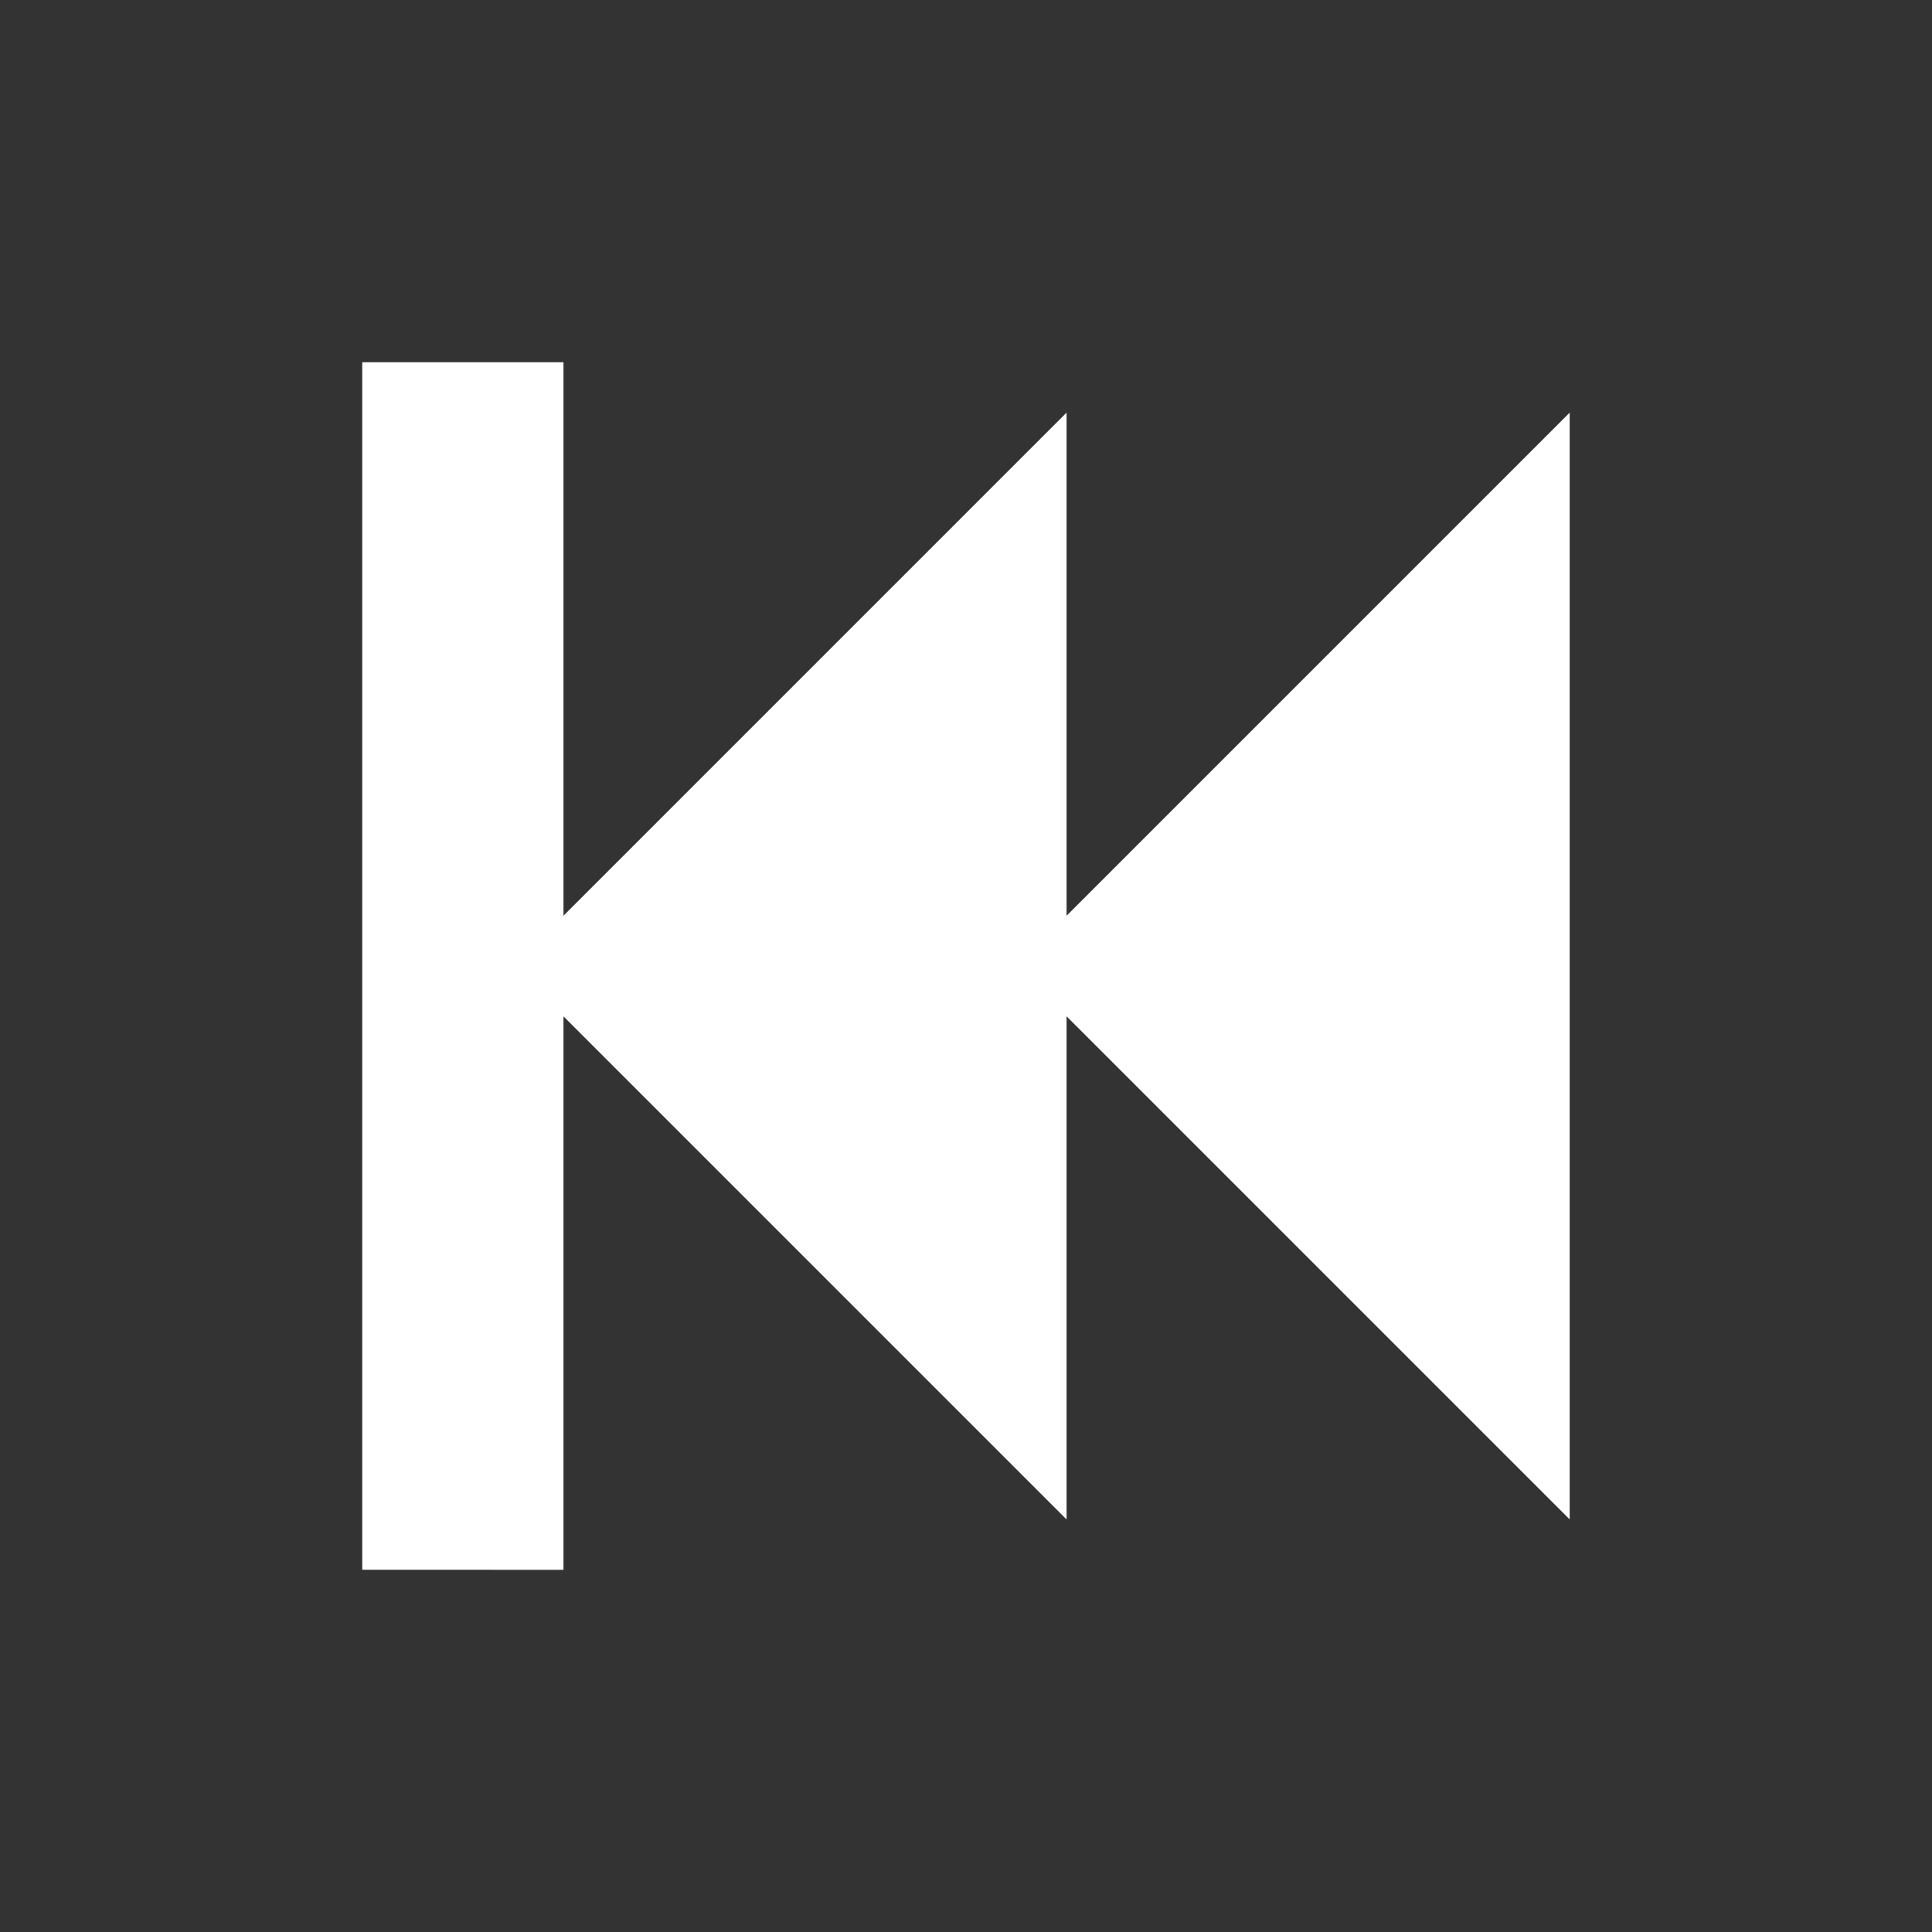<!-- Generated by IcoMoon.io -->
<svg version="1.1" xmlns="http://www.w3.org/2000/svg" width="32" height="32" viewBox="0 0 32 32">
<rect x="0" y="0" width="32" height="32" fill="#333333" stroke="none"/>
<title>previous</title>
<path fill="#fff" d="M6 26v-20h3.333v9.167l8.333-8.333v8.333l8.333-8.333v18.333l-8.333-8.333v8.333l-8.333-8.333v9.167z"></path>
</svg>
